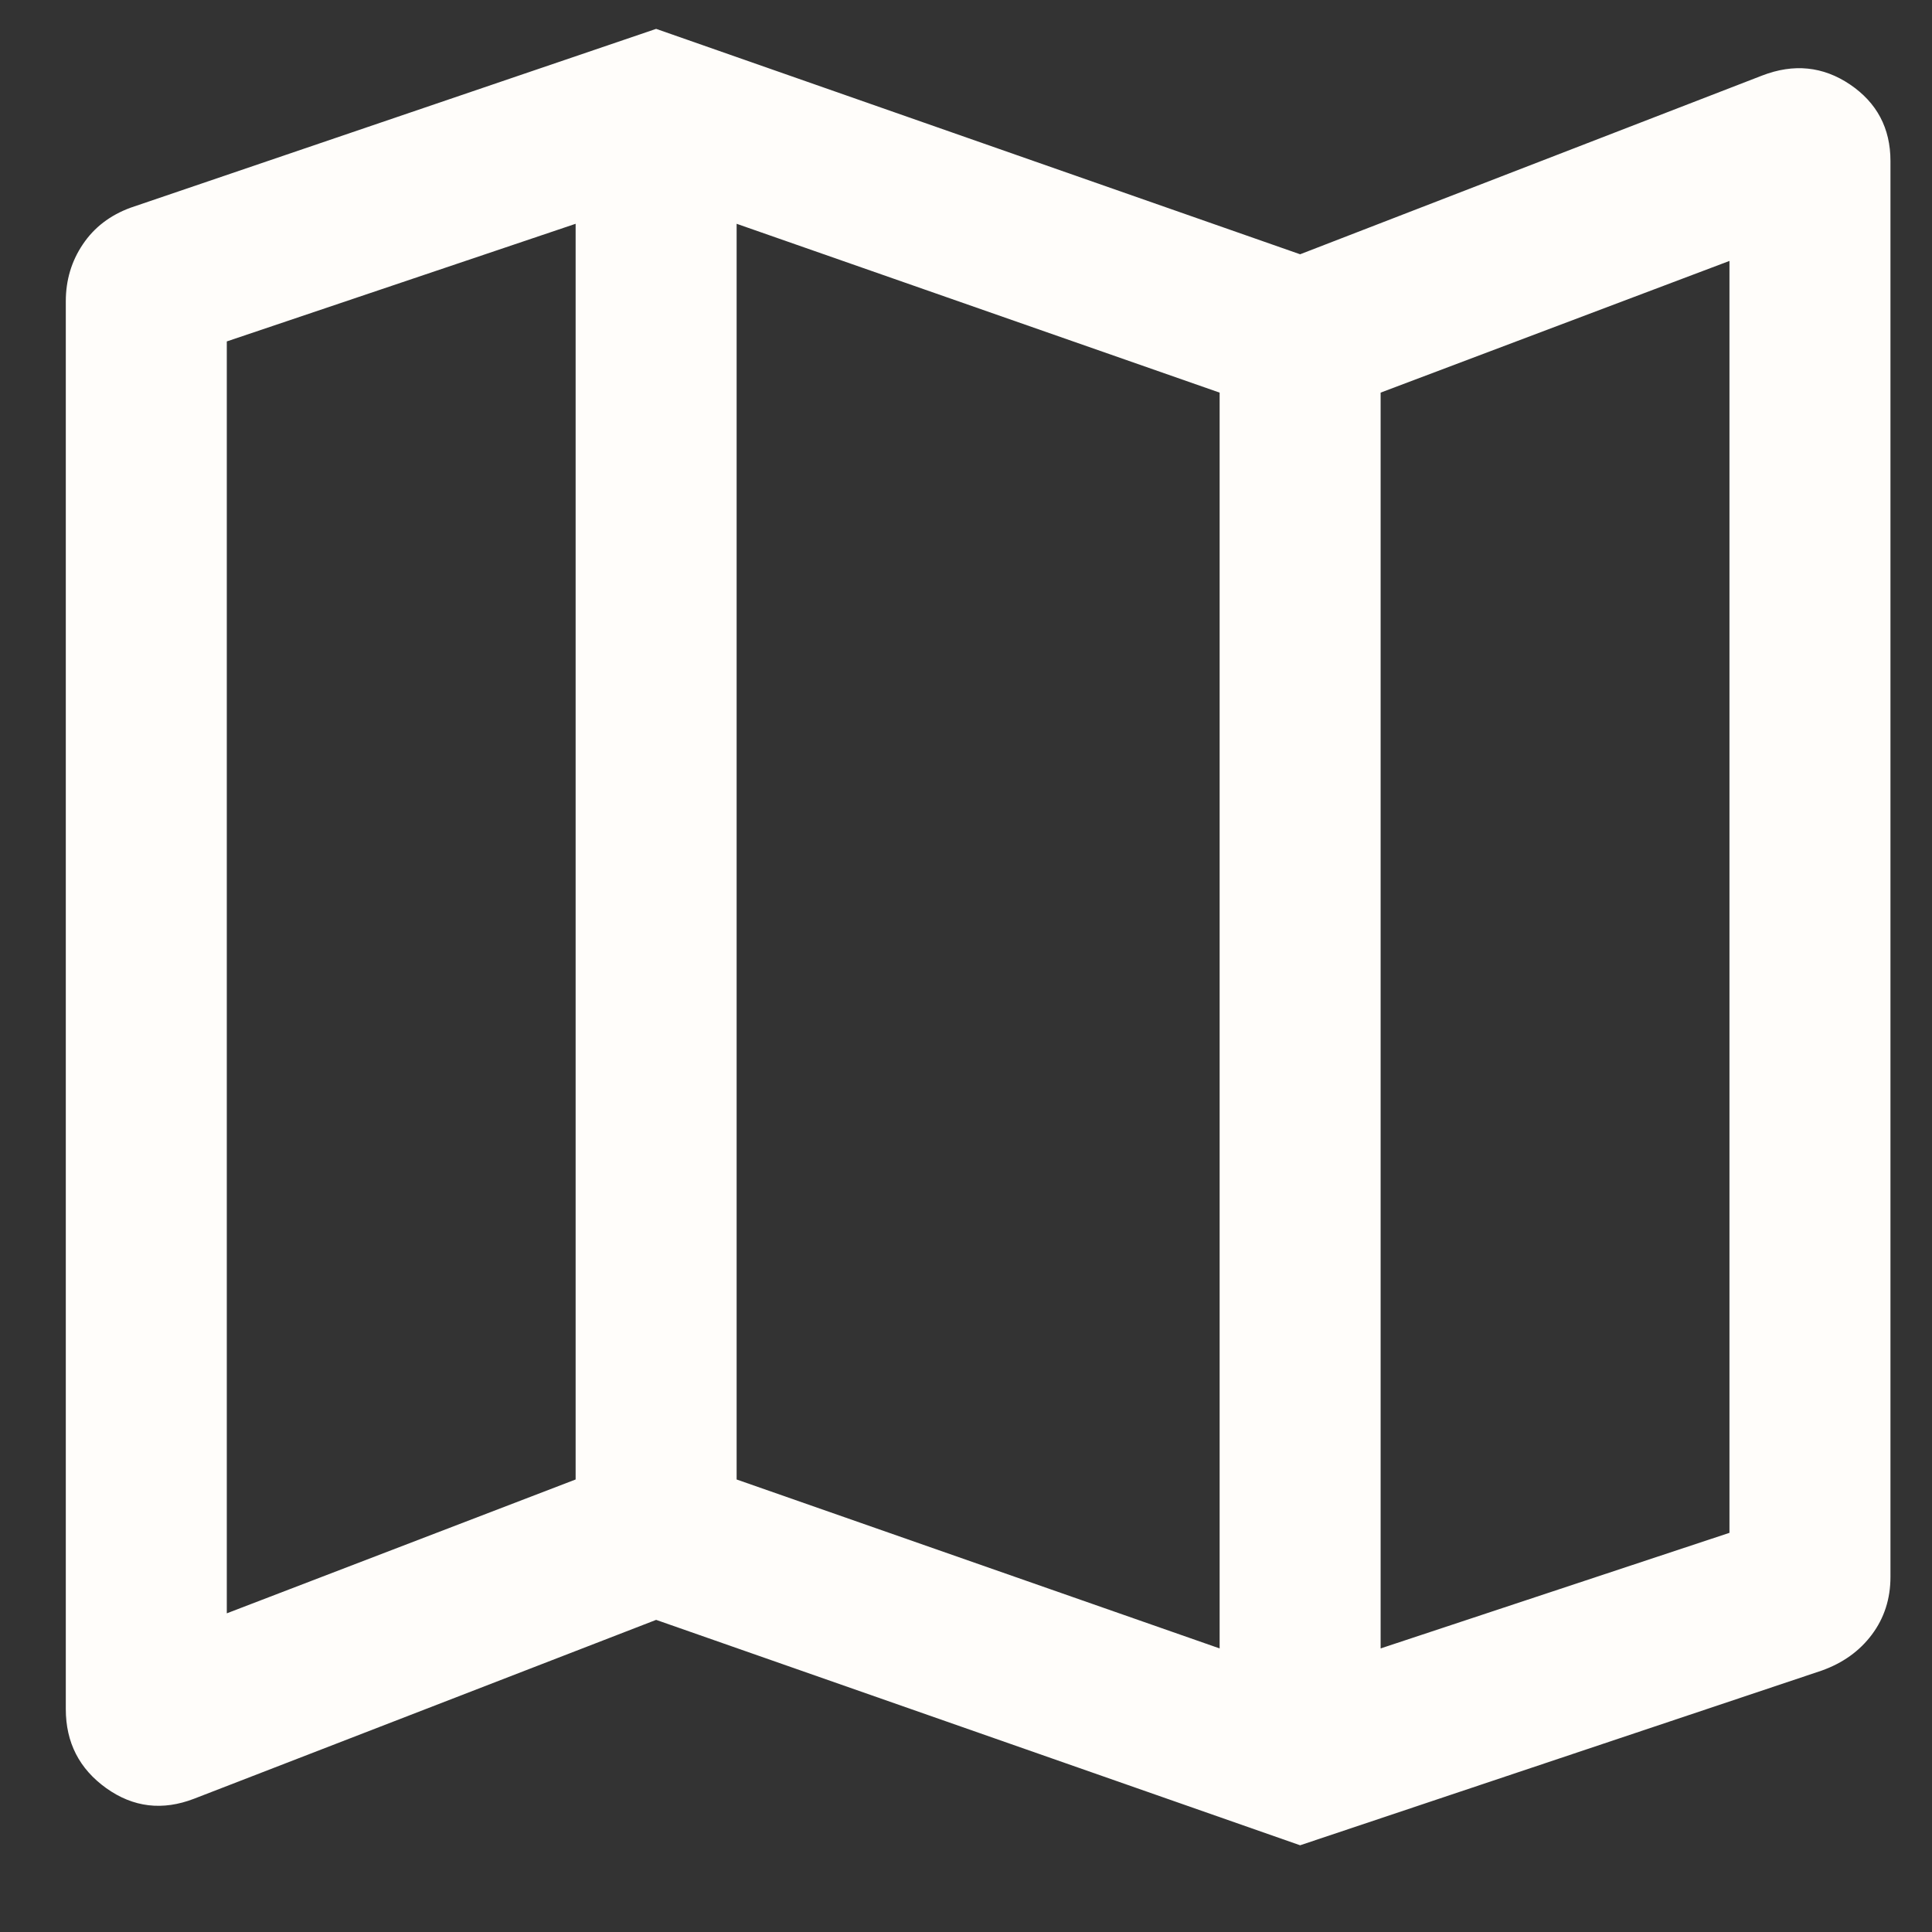 <svg width="18" height="18" viewBox="0 0 18 18" fill="none" xmlns="http://www.w3.org/2000/svg">
<rect x="0" y="0" width="18" height="18" fill="#333333" stroke="none"/>
<path d="M12.113 17.192L6.113 15.092L1.809 16.758C1.514 16.872 1.241 16.839 0.99 16.66C0.739 16.48 0.613 16.235 0.613 15.923V2.808C0.613 2.61 0.666 2.433 0.772 2.276C0.877 2.119 1.026 2.005 1.217 1.935L6.113 0.269L12.113 2.369L16.417 0.704C16.712 0.59 16.985 0.618 17.236 0.787C17.487 0.957 17.613 1.195 17.613 1.5V14.692C17.613 14.896 17.555 15.075 17.44 15.229C17.325 15.383 17.168 15.495 16.971 15.565L12.113 17.192ZM11.363 15.358V3.658L6.863 2.085V13.784L11.363 15.358ZM12.863 15.358L16.113 14.281V2.431L12.863 3.658V15.358ZM2.113 15.031L5.363 13.784V2.085L2.113 3.181V15.031Z" fill="#fffdfa"/>
</svg>
